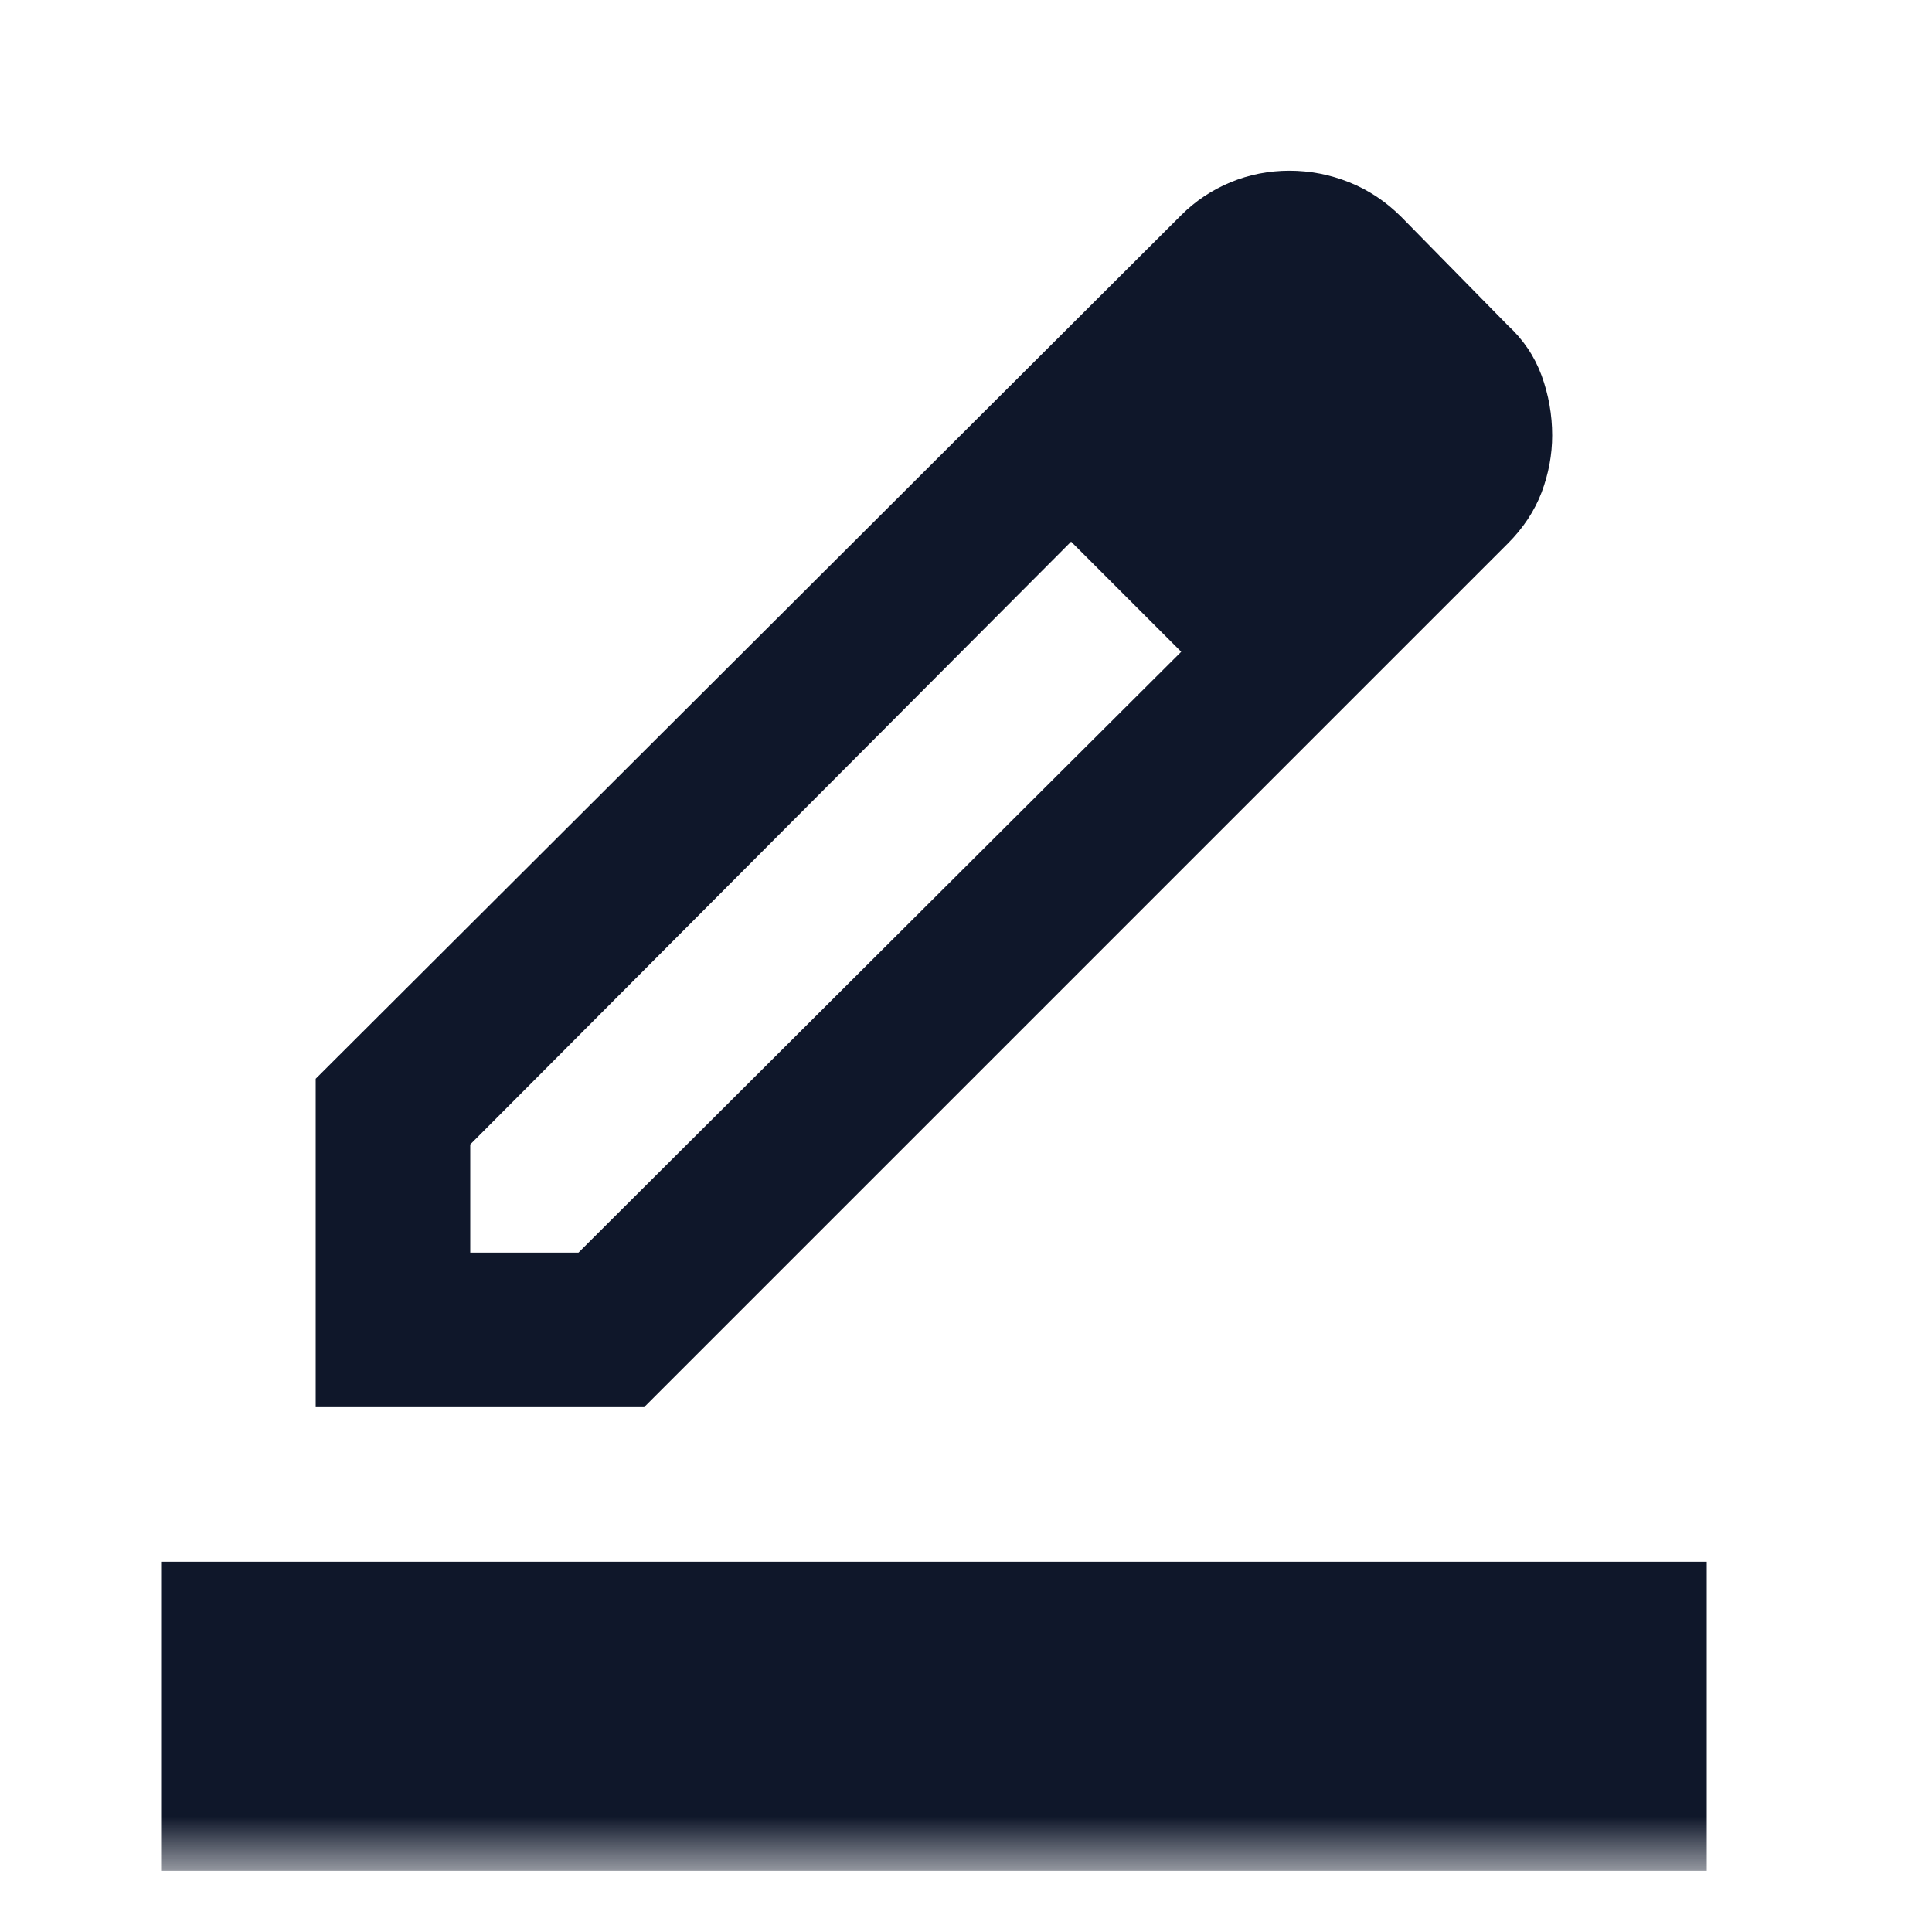 <svg width="25" height="25" viewBox="0 0 25 25" fill="none" xmlns="http://www.w3.org/2000/svg">
<mask id="mask0_329_279" style="mask-type:alpha" maskUnits="userSpaceOnUse" x="0" y="0" width="25" height="25">
<rect x="0.085" y="0.209" width="24" height="24" fill="#D9D9D9"/>
</mask>
<g mask="url(#mask0_329_279)">
<path d="M2.085 24.209V20.209H22.085V24.209H2.085ZM6.085 16.209H7.485L15.285 8.434L13.86 7.009L6.085 14.809V16.209ZM4.085 18.209V13.959L15.285 2.784C15.468 2.601 15.681 2.459 15.922 2.359C16.164 2.259 16.418 2.209 16.685 2.209C16.952 2.209 17.21 2.259 17.46 2.359C17.71 2.459 17.935 2.609 18.135 2.809L19.51 4.209C19.71 4.393 19.856 4.609 19.948 4.859C20.039 5.109 20.085 5.368 20.085 5.634C20.085 5.884 20.039 6.13 19.948 6.372C19.856 6.613 19.71 6.834 19.51 7.034L8.335 18.209H4.085Z" fill="#0F172A"/>
</g>
</svg>
